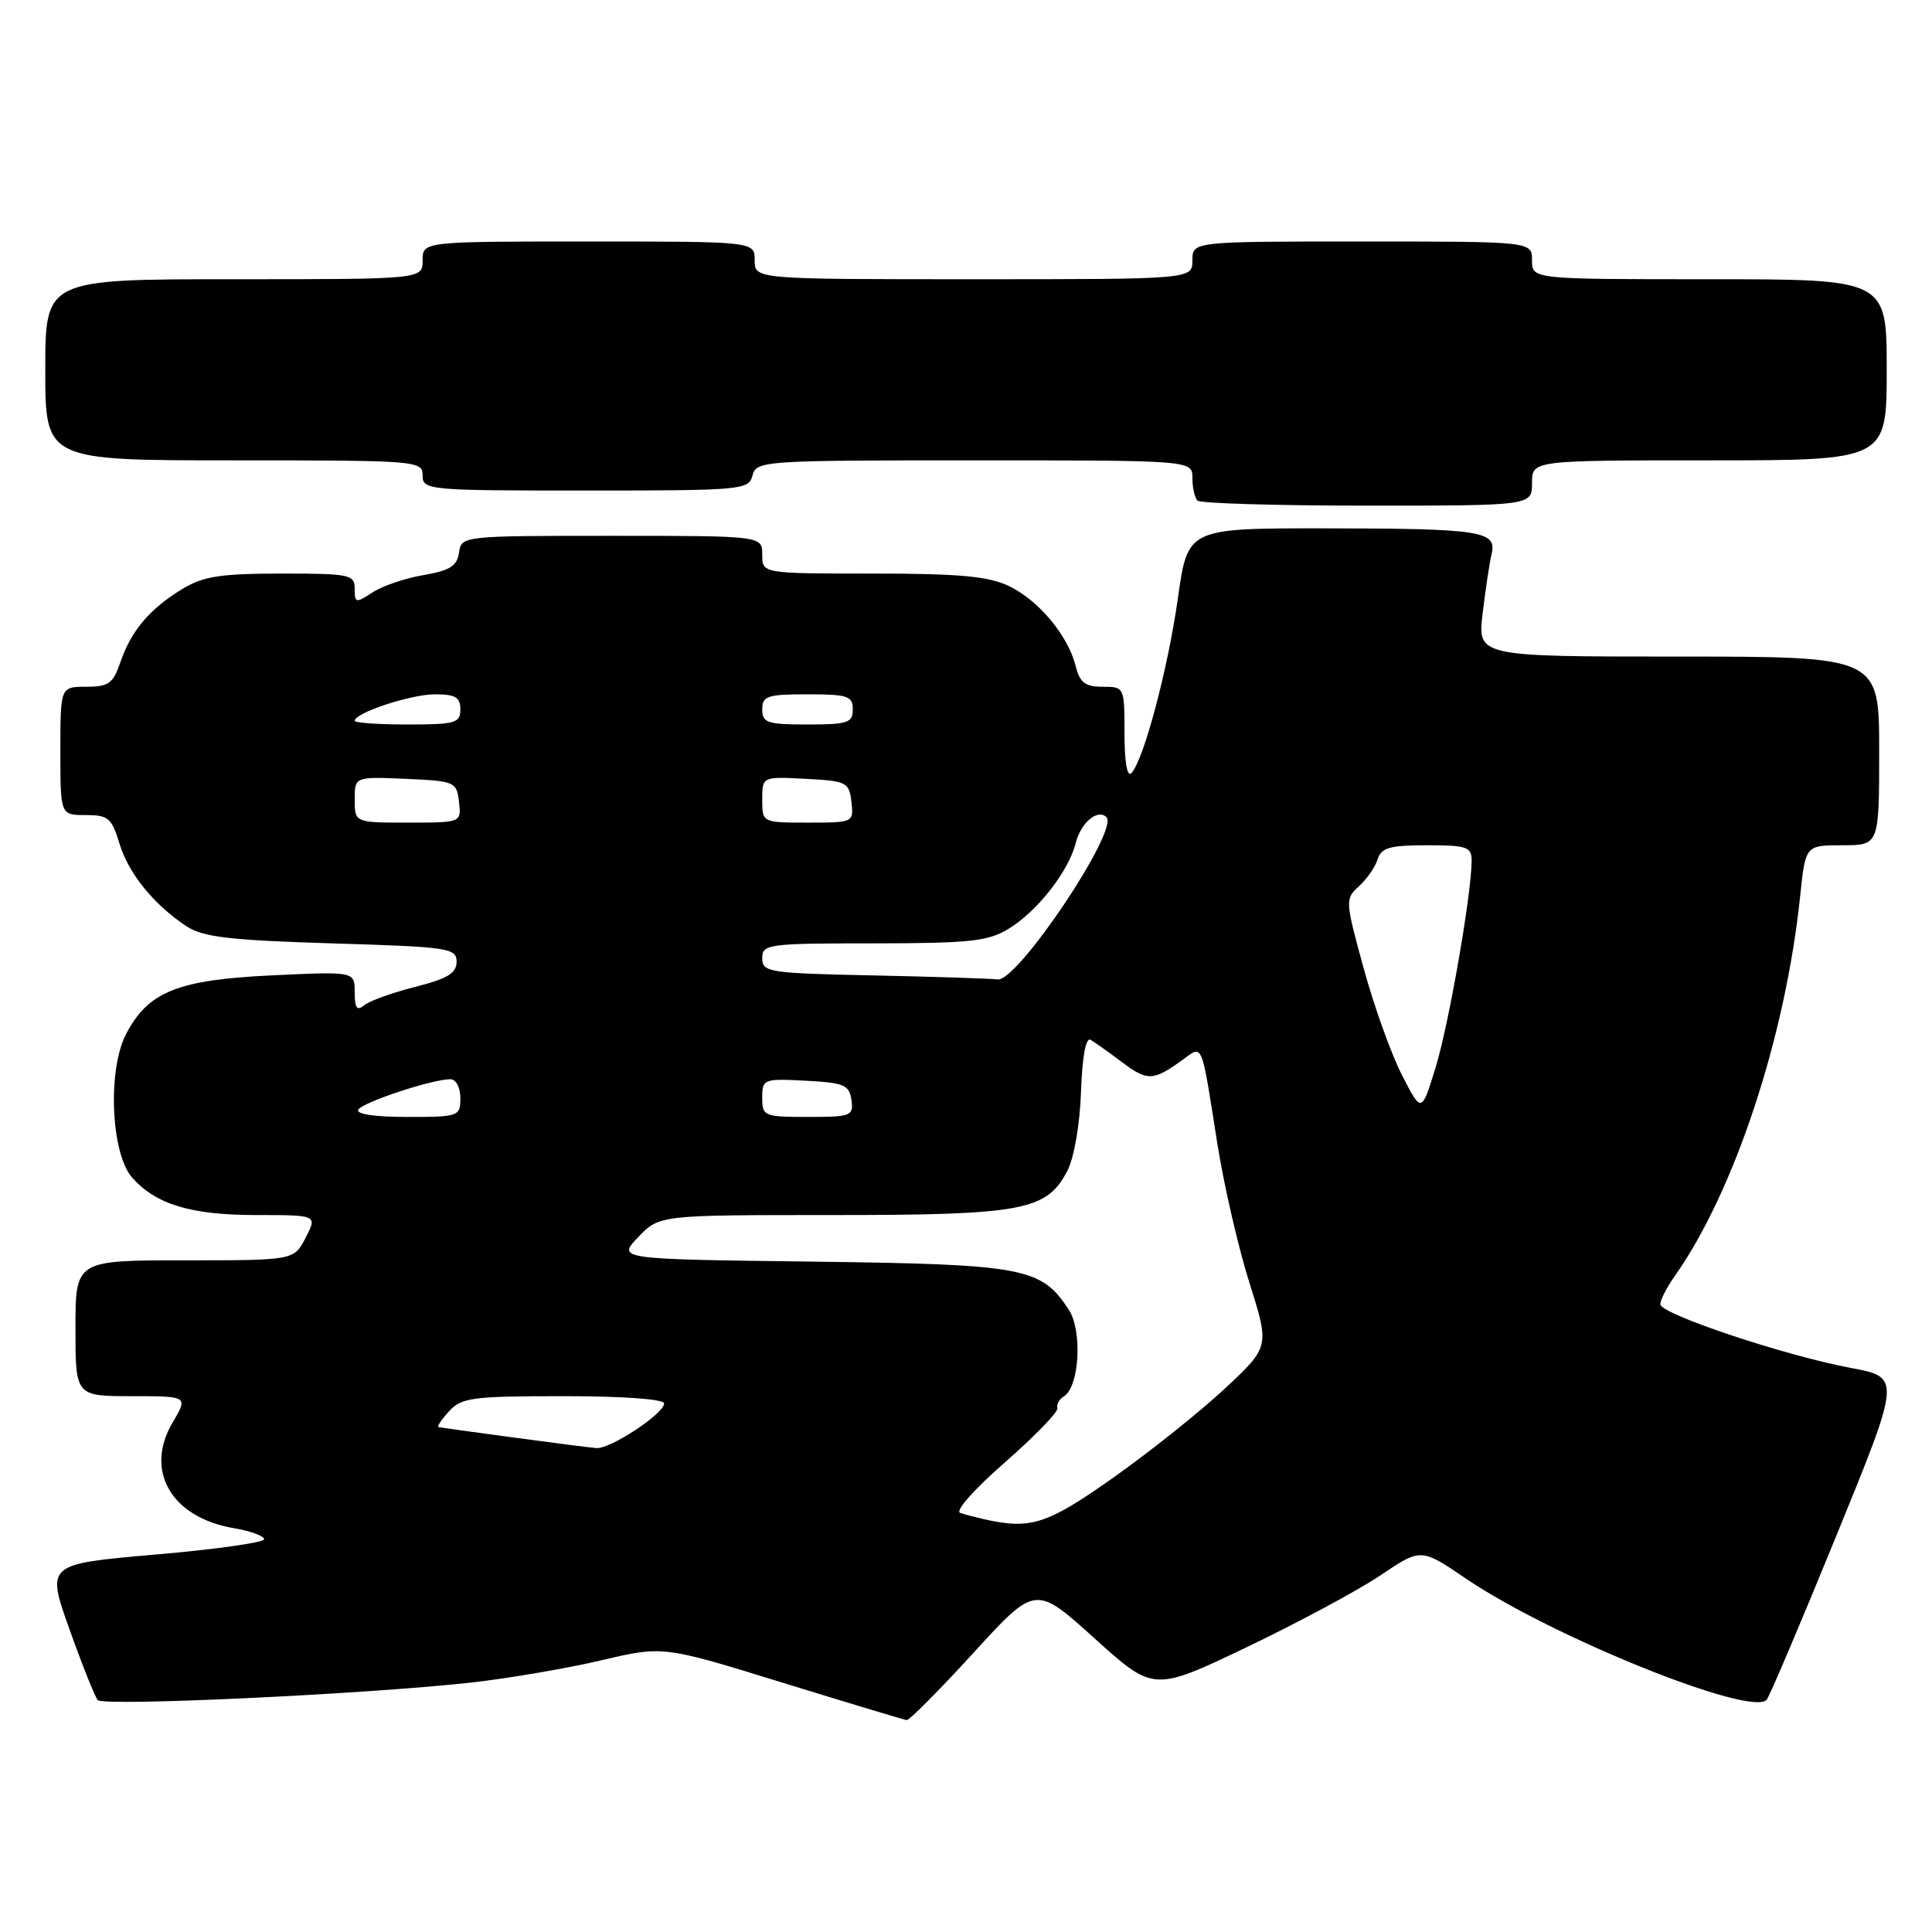 <?xml version="1.0" encoding="UTF-8" standalone="no"?>
<!DOCTYPE svg PUBLIC "-//W3C//DTD SVG 1.1//EN" "http://www.w3.org/Graphics/SVG/1.1/DTD/svg11.dtd" >
<svg xmlns="http://www.w3.org/2000/svg" xmlns:xlink="http://www.w3.org/1999/xlink" version="1.1" viewBox="0 0 256 256">
 <g >
 <path fill="currentColor"
d=" M 128.99 219.01 C 137.20 210.02 137.20 210.02 145.03 217.09 C 152.86 224.16 152.86 224.16 165.22 218.25 C 172.01 215.00 179.98 210.72 182.93 208.73 C 188.29 205.12 188.29 205.12 194.27 209.19 C 205.62 216.89 232.02 227.53 234.09 225.23 C 234.45 224.83 238.61 215.05 243.32 203.50 C 251.90 182.50 251.90 182.50 245.20 181.25 C 236.42 179.60 220.00 174.11 220.00 172.82 C 220.00 172.26 220.84 170.61 221.87 169.15 C 229.82 157.90 236.58 137.44 238.53 118.75 C 239.23 112.00 239.23 112.00 244.12 112.00 C 249.00 112.00 249.00 112.00 249.00 99.50 C 249.00 87.00 249.00 87.00 222.38 87.00 C 195.77 87.00 195.77 87.00 196.46 81.25 C 196.84 78.09 197.37 74.55 197.65 73.39 C 198.37 70.35 196.24 70.03 175.44 70.01 C 157.38 70.00 157.38 70.00 156.08 79.25 C 154.75 88.68 151.54 100.74 149.91 102.45 C 149.36 103.02 149.00 100.94 149.00 97.20 C 149.00 91.03 148.99 91.00 146.11 91.00 C 143.79 91.00 143.08 90.46 142.53 88.25 C 141.52 84.20 137.59 79.51 133.66 77.64 C 130.94 76.35 127.06 76.00 115.60 76.00 C 101.00 76.00 101.00 76.00 101.00 73.50 C 101.00 71.00 101.00 71.00 81.07 71.00 C 61.23 71.00 61.14 71.01 60.82 73.23 C 60.57 75.00 59.61 75.60 56.12 76.20 C 53.71 76.61 50.67 77.64 49.37 78.49 C 47.15 79.95 47.00 79.92 47.00 78.02 C 47.00 76.13 46.37 76.00 37.25 76.00 C 29.15 76.01 26.92 76.36 24.10 78.08 C 19.82 80.69 17.37 83.59 15.95 87.75 C 14.99 90.57 14.39 91.00 11.42 91.00 C 8.00 91.00 8.00 91.00 8.00 99.50 C 8.00 108.00 8.00 108.00 11.34 108.00 C 14.34 108.00 14.80 108.39 15.82 111.75 C 17.02 115.74 20.40 119.90 24.75 122.76 C 26.91 124.17 30.49 124.59 43.95 125.00 C 59.48 125.47 60.50 125.62 60.50 127.44 C 60.50 128.95 59.30 129.68 55.01 130.77 C 51.99 131.53 48.95 132.63 48.26 133.20 C 47.30 134.00 47.00 133.59 47.00 131.48 C 47.00 128.72 47.00 128.72 36.05 129.24 C 23.52 129.83 19.63 131.40 16.70 137.03 C 14.22 141.80 14.70 152.89 17.53 156.06 C 20.69 159.61 25.32 161.00 33.99 161.00 C 42.05 161.00 42.05 161.00 40.50 164.00 C 38.95 167.00 38.95 167.00 24.47 167.00 C 10.00 167.00 10.00 167.00 10.00 176.00 C 10.00 185.00 10.00 185.00 17.47 185.00 C 24.93 185.00 24.93 185.00 22.88 188.48 C 19.09 194.89 22.70 201.10 31.03 202.50 C 33.21 202.87 35.00 203.53 35.00 203.96 C 35.00 204.39 28.50 205.31 20.56 205.99 C 6.13 207.25 6.13 207.25 9.20 215.87 C 10.89 220.62 12.58 224.84 12.95 225.27 C 13.72 226.13 48.74 224.48 62.50 222.94 C 67.45 222.38 75.18 221.06 79.68 220.00 C 87.86 218.07 87.86 218.07 103.68 222.96 C 112.38 225.64 119.79 227.88 120.14 227.92 C 120.49 227.96 124.48 223.95 128.99 219.01 Z  M 203.00 64.00 C 203.00 61.00 203.00 61.00 226.50 61.00 C 250.00 61.00 250.00 61.00 250.00 49.00 C 250.00 37.00 250.00 37.00 226.50 37.00 C 203.00 37.00 203.00 37.00 203.00 34.50 C 203.00 32.00 203.00 32.00 180.50 32.00 C 158.00 32.00 158.00 32.00 158.00 34.50 C 158.00 37.00 158.00 37.00 129.00 37.00 C 100.00 37.00 100.00 37.00 100.00 34.50 C 100.00 32.00 100.00 32.00 78.00 32.00 C 56.00 32.00 56.00 32.00 56.00 34.50 C 56.00 37.00 56.00 37.00 31.00 37.00 C 6.00 37.00 6.00 37.00 6.00 49.00 C 6.00 61.00 6.00 61.00 31.00 61.00 C 55.33 61.00 56.00 61.05 56.00 63.00 C 56.00 64.94 56.67 65.00 77.59 65.00 C 98.35 65.00 99.21 64.92 99.71 63.00 C 100.22 61.06 101.07 61.00 129.12 61.00 C 158.00 61.00 158.00 61.00 158.00 63.33 C 158.00 64.62 158.30 65.97 158.67 66.33 C 159.03 66.70 169.16 67.00 181.17 67.00 C 203.00 67.00 203.00 67.00 203.00 64.00 Z  M 130.50 201.33 C 129.40 201.08 127.93 200.70 127.23 200.47 C 126.51 200.23 129.09 197.32 133.18 193.75 C 137.14 190.28 140.26 187.06 140.11 186.59 C 139.96 186.11 140.35 185.40 140.99 185.01 C 143.03 183.74 143.44 176.32 141.62 173.54 C 137.95 167.94 135.75 167.53 107.64 167.17 C 81.77 166.85 81.77 166.85 84.57 163.92 C 87.37 161.00 87.37 161.00 110.22 161.00 C 135.57 161.00 138.70 160.41 141.43 155.14 C 142.33 153.40 143.09 148.98 143.24 144.66 C 143.40 140.03 143.88 137.42 144.50 137.78 C 145.05 138.10 146.96 139.45 148.74 140.79 C 152.05 143.28 152.84 143.24 156.74 140.40 C 159.41 138.46 159.15 137.85 161.30 151.51 C 162.17 157.01 164.08 165.33 165.56 169.99 C 168.23 178.45 168.23 178.45 162.32 183.98 C 159.07 187.01 152.44 192.31 147.58 195.75 C 138.78 201.98 136.62 202.68 130.50 201.33 Z  M 68.00 190.47 C 62.77 189.77 58.32 189.15 58.10 189.10 C 57.87 189.04 58.50 188.10 59.50 187.00 C 61.14 185.19 62.58 185.00 74.65 185.00 C 82.55 185.00 88.00 185.39 88.00 185.96 C 88.00 187.32 80.85 192.03 79.02 191.88 C 78.18 191.81 73.22 191.18 68.00 190.47 Z  M 47.48 147.03 C 48.10 146.03 57.29 143.00 59.68 143.00 C 60.42 143.00 61.00 144.10 61.00 145.50 C 61.00 147.93 60.80 148.00 53.94 148.00 C 49.62 148.00 47.12 147.62 47.48 147.03 Z  M 101.00 145.45 C 101.00 142.98 101.17 142.91 106.75 143.20 C 111.84 143.47 112.54 143.76 112.82 145.75 C 113.12 147.87 112.79 148.00 107.07 148.00 C 101.23 148.00 101.00 147.90 101.00 145.45 Z  M 185.78 142.48 C 184.36 139.72 182.07 133.34 180.69 128.30 C 178.24 119.35 178.22 119.11 180.06 117.44 C 181.10 116.50 182.22 114.90 182.54 113.87 C 183.03 112.32 184.15 112.00 189.07 112.00 C 194.34 112.00 195.00 112.22 195.00 114.01 C 195.00 118.41 191.96 135.85 190.21 141.50 C 188.36 147.50 188.36 147.50 185.78 142.48 Z  M 115.75 129.25 C 101.84 128.96 101.00 128.83 101.00 126.97 C 101.00 125.10 101.73 125.00 115.75 125.00 C 128.51 124.99 130.92 124.73 133.63 123.08 C 137.48 120.73 141.60 115.46 142.55 111.67 C 143.22 109.00 145.46 107.13 146.61 108.28 C 148.31 109.98 134.81 130.12 132.20 129.78 C 131.26 129.66 123.86 129.42 115.75 129.25 Z  M 47.00 105.95 C 47.00 102.91 47.00 102.91 53.75 103.20 C 60.29 103.49 60.51 103.59 60.82 106.25 C 61.13 109.00 61.13 109.00 54.07 109.00 C 47.00 109.00 47.00 109.00 47.00 105.95 Z  M 101.00 105.95 C 101.00 102.90 101.00 102.90 106.75 103.20 C 112.19 103.48 112.52 103.65 112.82 106.25 C 113.13 108.98 113.09 109.00 107.07 109.00 C 101.00 109.00 101.00 109.00 101.00 105.95 Z  M 47.00 95.51 C 47.00 94.46 54.43 92.00 57.62 92.00 C 60.33 92.00 61.00 92.39 61.00 94.00 C 61.00 95.81 60.33 96.00 54.00 96.00 C 50.15 96.00 47.00 95.78 47.00 95.51 Z  M 101.00 94.00 C 101.00 92.22 101.67 92.00 107.00 92.00 C 112.33 92.00 113.00 92.22 113.00 94.00 C 113.00 95.78 112.33 96.00 107.00 96.00 C 101.67 96.00 101.00 95.78 101.00 94.00 Z "/>
</g>
</svg>